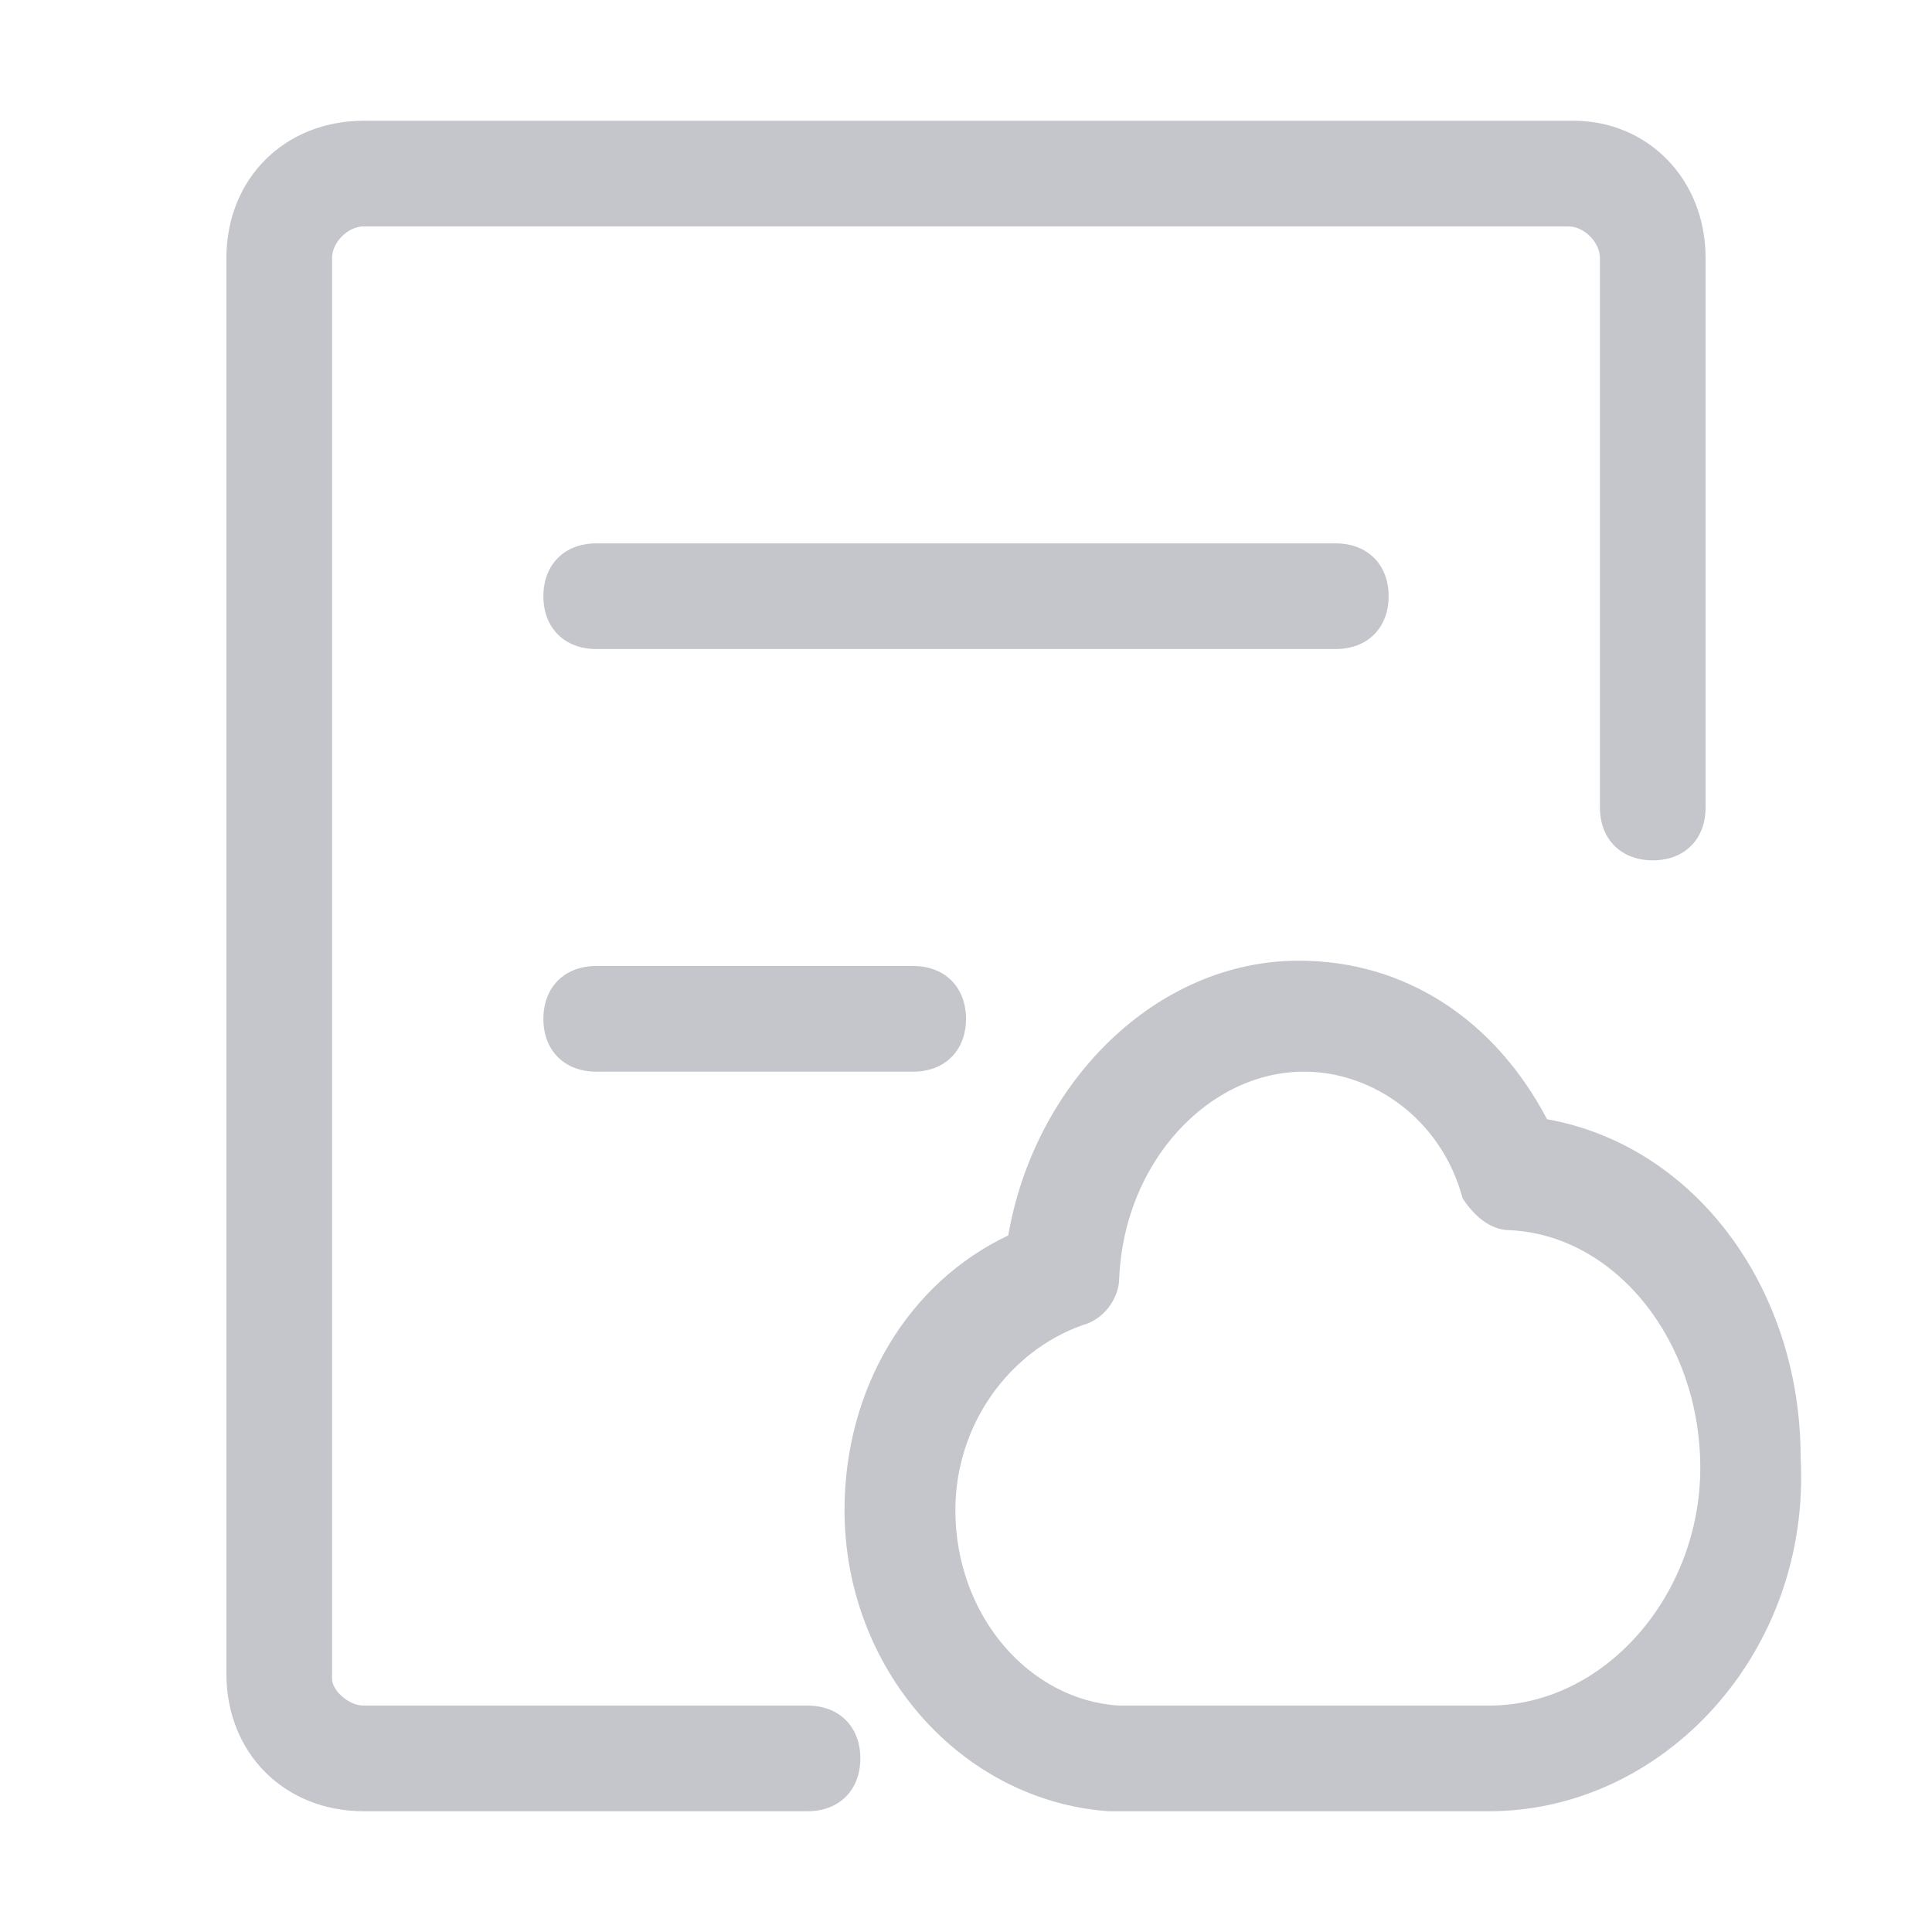 <?xml version="1.0" encoding="UTF-8"?>
<svg width="16px" height="16px" viewBox="0 0 16 16" version="1.1" xmlns="http://www.w3.org/2000/svg" xmlns:xlink="http://www.w3.org/1999/xlink">
    <title>-mockplus-</title>
    <g id="基础设施" stroke="none" stroke-width="1" fill="none" fill-rule="evenodd">
        <g id="功能菜单页面" transform="translate(-504, -586)" fill-rule="nonzero">
            <g id="-mockplus-dup-|D8F40761-BC9A-4DF2-8515-8AAF125CCA43|3.数据录入/4.Input输入框/中-已输入-带图标备份-17" transform="translate(492, 578)">
                <g id="-mockplus-dup-|CA0B8A76-EA4D-4326-9868-B9959310A77E|✏️Icon" transform="translate(12, 8)">
                    <g id="ZiYuanRuYun" transform="translate(1, 1)">
                        <rect id="矩形" fill="#000000" opacity="0" x="0" y="0" width="14" height="14"></rect>
                        <path d="M10.062,3.5 L3.938,3.5 C3.675,3.5 3.5,3.675 3.5,3.938 C3.5,4.2 3.675,4.375 3.938,4.375 L10.062,4.375 C10.325,4.375 10.5,4.2 10.5,3.938 C10.5,3.675 10.325,3.5 10.062,3.5 Z M6.562,7 L3.938,7 C3.675,7 3.5,7.175 3.5,7.438 C3.5,7.7 3.675,7.875 3.938,7.875 L6.562,7.875 C6.825,7.875 7,7.7 7,7.438 C7,7.175 6.825,7 6.562,7 Z" id="形状" fill="#C4C6CC"></path>
                        <path d="M12.031,0 C12.644,0 13.125,0.481 13.125,1.137 L13.125,5.688 C13.125,5.95 12.95,6.125 12.688,6.125 C12.425,6.125 12.25,5.95 12.25,5.688 L12.25,1.137 C12.25,1.006 12.119,0.875 11.988,0.875 L2.013,0.875 C1.881,0.875 1.75,1.006 1.75,1.137 L1.75,12.906 C1.75,12.994 1.881,13.125 2.013,13.125 L5.688,13.125 C5.95,13.125 6.125,13.3 6.125,13.562 C6.125,13.825 5.95,14 5.688,14 L2.013,14 C1.356,14 0.875,13.519 0.875,12.863 L0.875,1.137 C0.875,0.481 1.356,0 2.013,0 L12.031,0 Z M9.756,6.956 C10.631,6.956 11.375,7.438 11.812,8.269 C13.037,8.488 13.912,9.669 13.912,11.069 C14,12.688 12.775,14 11.331,14 L8.181,14 C6.956,13.912 5.994,12.819 5.994,11.506 C5.994,10.5 6.519,9.625 7.35,9.231 C7.569,7.963 8.575,6.956 9.756,6.956 Z M9.8,7.875 C9.012,7.875 8.312,8.619 8.269,9.581 C8.269,9.756 8.137,9.931 7.963,9.975 C7.35,10.194 6.912,10.806 6.912,11.506 C6.912,12.381 7.525,13.081 8.269,13.125 L11.331,13.125 C12.294,13.125 13.081,12.206 13.081,11.156 C13.081,10.106 12.381,9.231 11.506,9.188 C11.331,9.188 11.2,9.056 11.113,8.925 C10.938,8.269 10.369,7.875 9.8,7.875 Z" id="形状结合" fill="#C4C6CC"></path>
                    </g>
                </g>
            </g>
        </g>
    </g>
</svg>